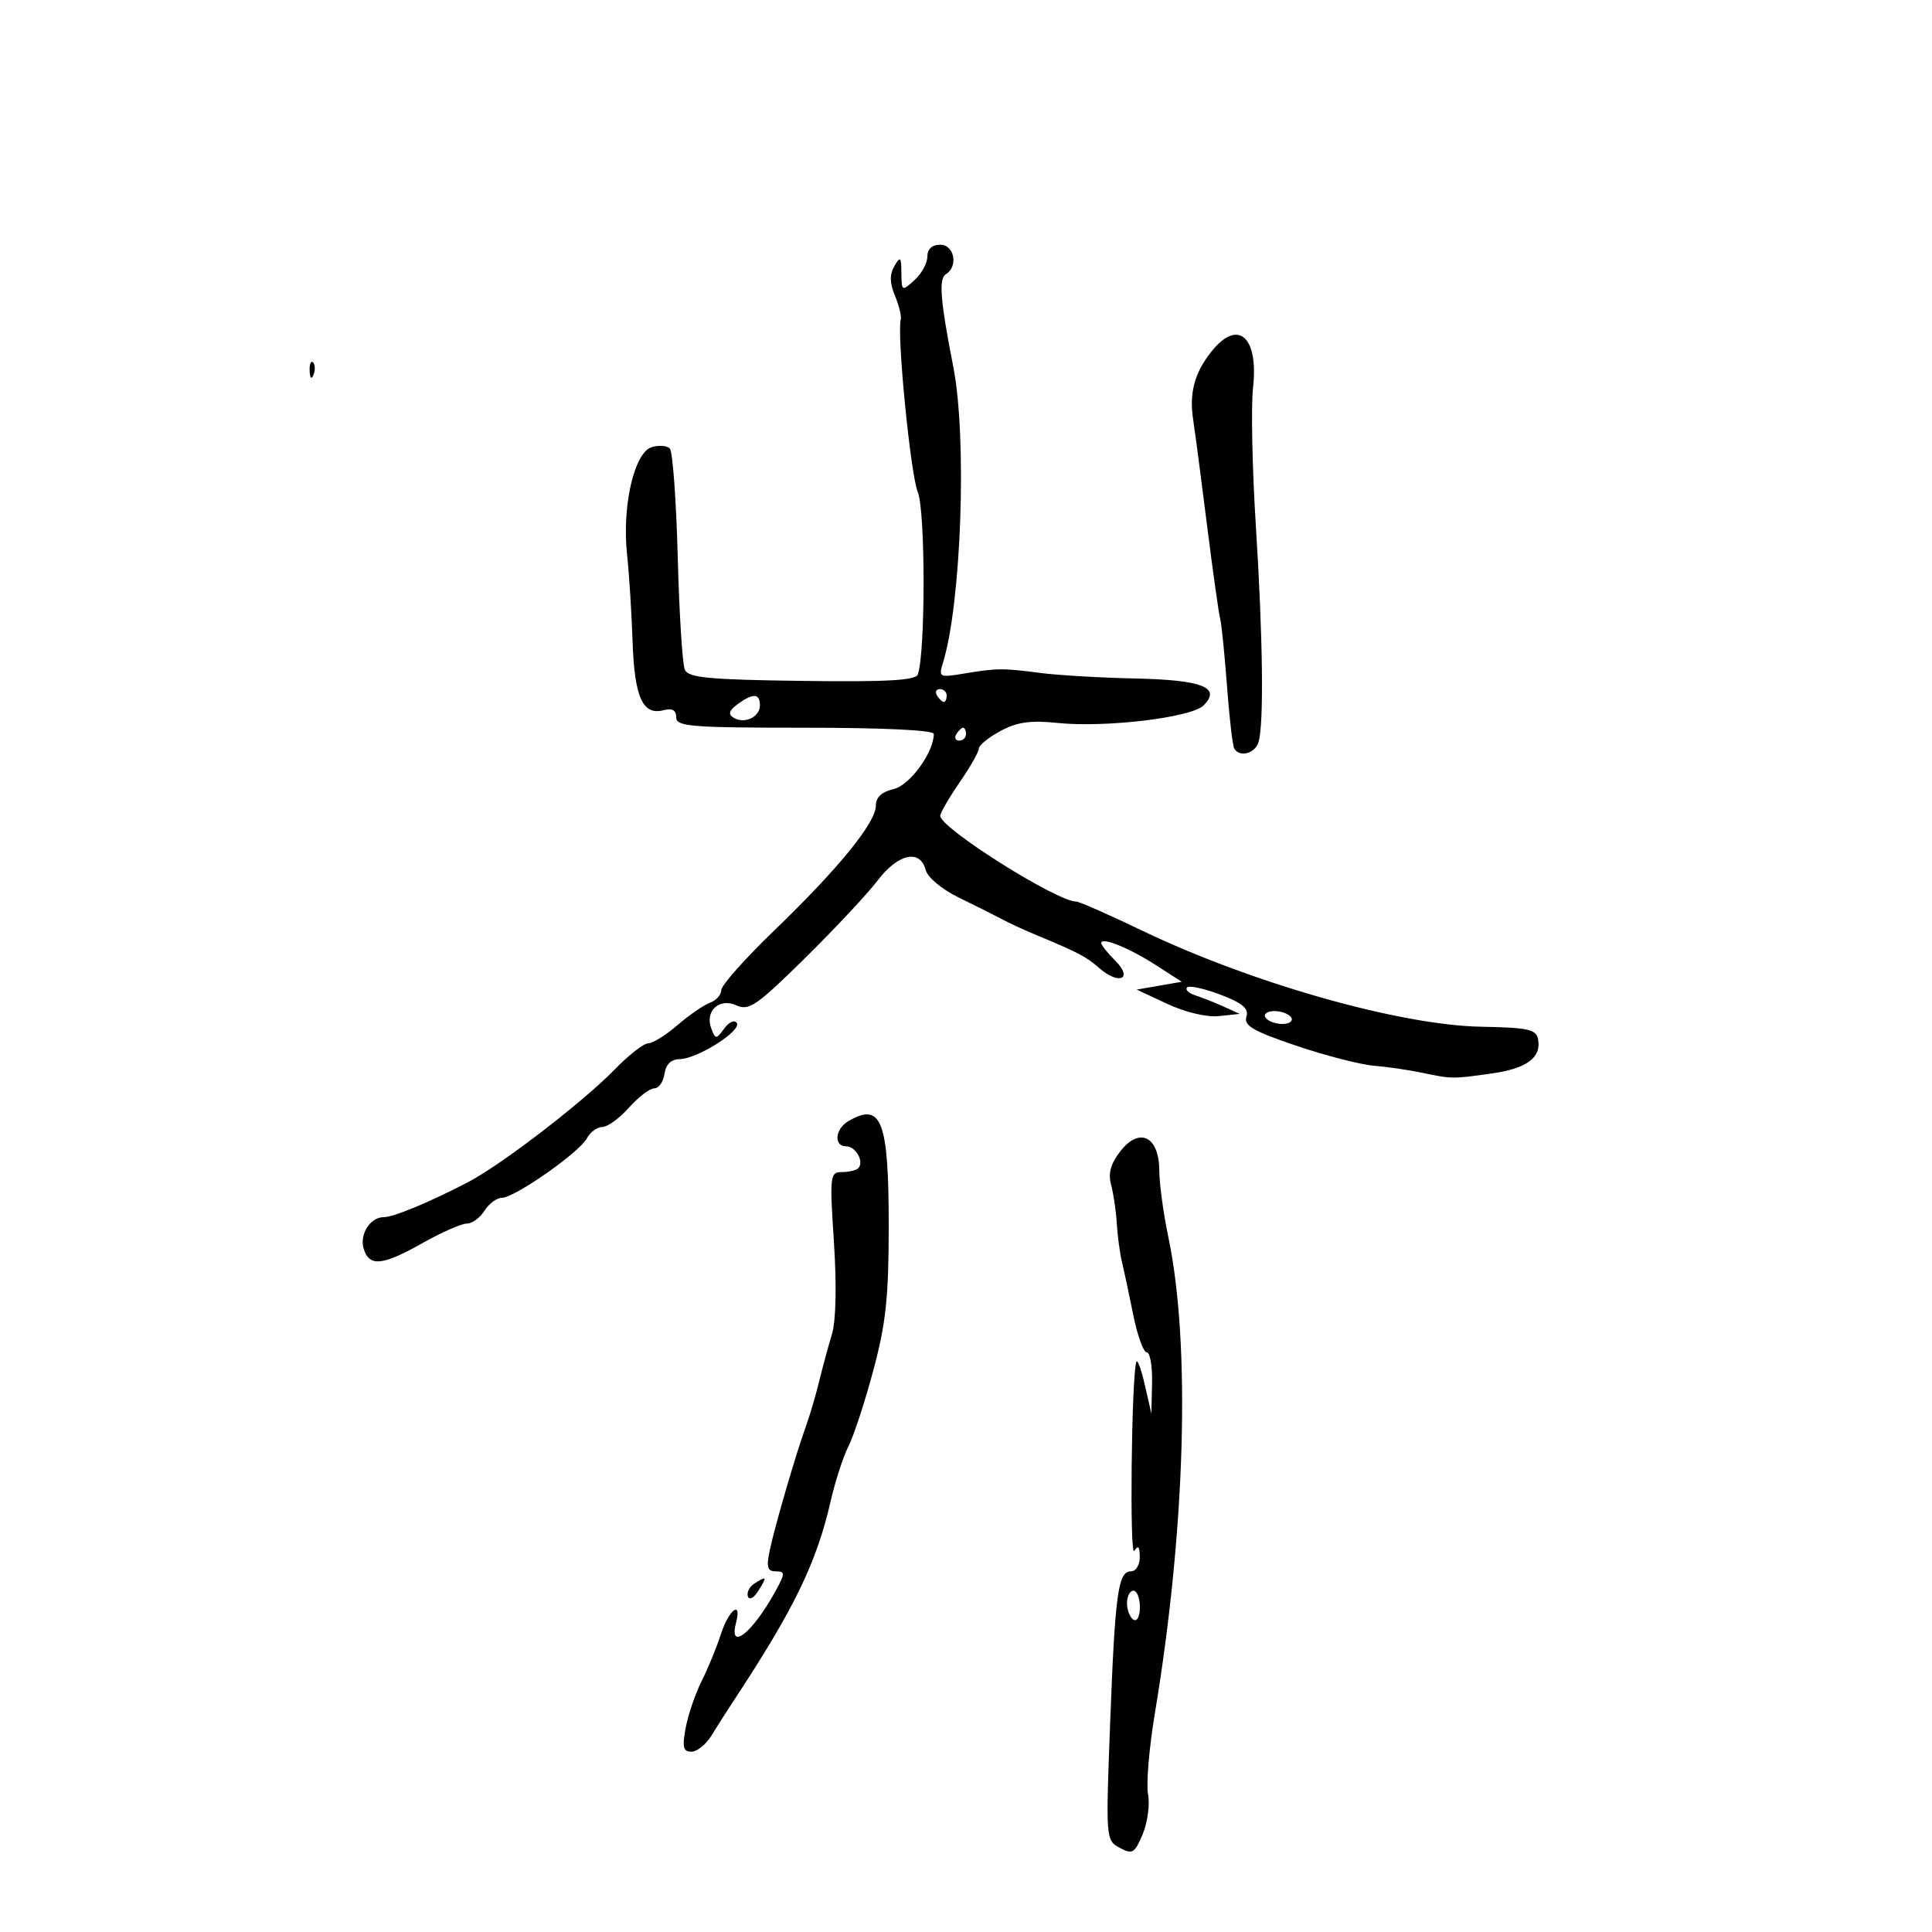 <svg xmlns="http://www.w3.org/2000/svg" width="300" height="300" viewBox="0 0 300 300" version="1.1">
	<path d="M 144 39.845 C 144 40.860, 143.100 42.505, 142 43.500 C 140.044 45.270, 139.999 45.246, 139.970 42.405 C 139.943 39.873, 139.803 39.734, 138.879 41.324 C 138.123 42.623, 138.147 43.941, 138.963 45.911 C 139.593 47.432, 140.001 49.086, 139.869 49.588 C 139.247 51.965, 141.390 73.693, 142.515 76.415 C 143.711 79.309, 143.713 101.391, 142.518 104.731 C 142.187 105.655, 137.698 105.905, 124.550 105.731 C 110.096 105.541, 106.903 105.237, 106.342 104 C 105.967 103.175, 105.471 95.300, 105.240 86.500 C 105.009 77.700, 104.456 70.118, 104.011 69.651 C 103.565 69.184, 102.283 69.093, 101.162 69.449 C 98.478 70.301, 96.570 78.636, 97.366 86.035 C 97.689 89.041, 98.077 95.143, 98.227 99.596 C 98.520 108.285, 99.799 111.127, 103.037 110.280 C 104.390 109.926, 105 110.269, 105 111.383 C 105 112.818, 107.248 113, 125 113 C 137.095 113, 145 113.379, 145 113.959 C 145 116.837, 141.264 121.962, 138.750 122.534 C 136.904 122.953, 136 123.800, 136 125.109 C 136 127.742, 130.207 134.859, 120.250 144.458 C 115.713 148.833, 112 153.009, 112 153.737 C 112 154.466, 111.213 155.350, 110.250 155.700 C 109.287 156.051, 107.022 157.612, 105.215 159.169 C 103.409 160.726, 101.362 162, 100.668 162 C 99.974 162, 97.627 163.828, 95.453 166.062 C 90.434 171.220, 77.717 180.972, 72.500 183.663 C 66.455 186.782, 61.089 189, 59.589 189 C 57.469 189, 55.772 191.707, 56.485 193.952 C 57.370 196.741, 59.399 196.530, 65.654 193 C 68.578 191.350, 71.648 190, 72.476 190 C 73.305 190, 74.545 189.100, 75.232 188 C 75.919 186.900, 77.127 186, 77.917 186 C 79.882 186, 89.947 178.968, 91.120 176.775 C 91.643 175.799, 92.726 175, 93.527 175 C 94.329 175, 96.187 173.650, 97.658 172 C 99.128 170.350, 100.900 169, 101.596 169 C 102.292 169, 103.005 167.987, 103.180 166.750 C 103.390 165.274, 104.200 164.488, 105.536 164.464 C 108.290 164.415, 115.162 160.071, 114.410 158.855 C 114.073 158.309, 113.222 158.676, 112.475 159.690 C 111.210 161.409, 111.109 161.411, 110.460 159.737 C 109.404 157.014, 111.678 154.896, 114.349 156.113 C 116.296 157, 117.515 156.159, 125.023 148.753 C 129.686 144.155, 134.760 138.729, 136.301 136.696 C 139.436 132.560, 142.874 131.803, 143.726 135.062 C 144.036 136.244, 146.235 138.083, 148.883 139.373 C 151.422 140.610, 154.400 142.104, 155.500 142.694 C 156.600 143.284, 158.850 144.329, 160.500 145.017 C 167.573 147.965, 168.609 148.504, 170.679 150.312 C 173.776 153.017, 176.014 152.014, 173.188 149.188 C 171.984 147.984, 171 146.745, 171 146.433 C 171 145.439, 175.365 147.205, 179.500 149.872 L 183.500 152.451 180 153.057 L 176.500 153.663 181.282 155.892 C 184.084 157.199, 187.396 157.980, 189.282 157.778 L 192.500 157.434 190 156.299 C 188.625 155.674, 186.648 154.891, 185.607 154.558 C 184.566 154.225, 183.993 153.674, 184.335 153.332 C 184.676 152.991, 187.007 153.495, 189.514 154.452 C 192.971 155.773, 193.944 156.602, 193.537 157.884 C 193.104 159.248, 194.594 160.114, 201.250 162.369 C 205.788 163.906, 211.215 165.306, 213.310 165.482 C 215.406 165.657, 218.781 166.148, 220.810 166.572 C 225.494 167.553, 225.507 167.553, 231.645 166.686 C 237.100 165.915, 239.381 164.217, 238.827 161.339 C 238.539 159.843, 237.229 159.560, 229.994 159.429 C 217.377 159.201, 194.377 152.677, 177.309 144.485 C 172.170 142.018, 167.591 140, 167.133 140 C 164.109 140, 146 128.586, 146 126.680 C 146 126.229, 147.350 123.898, 149 121.500 C 150.650 119.102, 152 116.729, 152 116.227 C 152 115.726, 153.514 114.500, 155.364 113.503 C 157.932 112.120, 160.018 111.825, 164.187 112.256 C 171.657 113.026, 185.001 111.428, 186.894 109.535 C 189.684 106.745, 186.712 105.579, 176.232 105.354 C 170.879 105.239, 164.250 104.850, 161.500 104.491 C 155.674 103.729, 154.806 103.737, 149.600 104.604 C 145.848 105.229, 145.728 105.164, 146.433 102.877 C 149.282 93.629, 150.177 67.964, 148.033 57 C 145.999 46.599, 145.735 43.282, 146.885 42.571 C 148.840 41.363, 148.189 38, 146 38 C 144.723 38, 144 38.667, 144 39.845 M 188.051 54.662 C 185.443 57.978, 184.636 61.066, 185.285 65.253 C 185.562 67.039, 186.523 74.350, 187.420 81.500 C 188.318 88.650, 189.233 95.175, 189.453 96 C 189.673 96.825, 190.156 101.550, 190.525 106.500 C 190.894 111.450, 191.403 115.837, 191.657 116.250 C 192.511 117.639, 194.861 117.014, 195.415 115.250 C 196.274 112.520, 196.107 99.006, 194.999 81.500 C 194.443 72.700, 194.250 63.114, 194.572 60.197 C 195.455 52.192, 192.180 49.413, 188.051 54.662 M 48.079 57.583 C 48.127 58.748, 48.364 58.985, 48.683 58.188 C 48.972 57.466, 48.936 56.603, 48.604 56.271 C 48.272 55.939, 48.036 56.529, 48.079 57.583 M 145.500 108 C 145.840 108.550, 146.316 109, 146.559 109 C 146.802 109, 147 108.550, 147 108 C 147 107.450, 146.523 107, 145.941 107 C 145.359 107, 145.160 107.450, 145.500 108 M 114.540 109.347 C 113.208 110.321, 113.030 110.900, 113.896 111.436 C 115.583 112.478, 118 111.357, 118 109.531 C 118 107.644, 116.946 107.588, 114.540 109.347 M 148.500 114 C 148.160 114.550, 148.359 115, 148.941 115 C 149.523 115, 150 114.550, 150 114 C 150 113.450, 149.802 113, 149.559 113 C 149.316 113, 148.840 113.450, 148.500 114 M 196.500 158 C 196.840 158.550, 198.018 159, 199.118 159 C 200.218 159, 200.840 158.550, 200.500 158 C 200.160 157.450, 198.982 157, 197.882 157 C 196.782 157, 196.160 157.450, 196.500 158 M 131.750 174.080 C 129.664 175.295, 129.417 178, 131.393 178 C 132.901 178, 134.238 180.429, 133.264 181.402 C 132.936 181.731, 131.792 182, 130.724 182 C 128.876 182, 128.816 182.530, 129.493 192.896 C 129.929 199.567, 129.811 205.092, 129.189 207.146 C 128.630 208.991, 127.734 212.300, 127.196 214.500 C 126.659 216.700, 125.731 219.850, 125.134 221.500 C 123.551 225.872, 120.312 236.985, 119.522 240.750 C 118.973 243.370, 119.158 244, 120.477 244 C 121.959 244, 121.944 244.306, 120.318 247.250 C 116.833 253.557, 113.117 256.486, 114.290 252 C 115.235 248.384, 113.183 249.914, 111.942 253.750 C 111.275 255.813, 109.928 259.096, 108.948 261.047 C 107.969 262.997, 106.854 266.260, 106.472 268.297 C 105.908 271.305, 106.076 272, 107.366 272 C 108.239 272, 109.639 270.875, 110.477 269.500 C 111.315 268.125, 112.787 265.807, 113.750 264.349 C 123.309 249.870, 126.787 242.724, 129.008 233 C 129.699 229.975, 130.935 226.179, 131.754 224.564 C 132.574 222.949, 134.314 217.629, 135.622 212.742 C 137.570 205.464, 138 201.413, 138 190.362 C 138 173.991, 136.886 171.089, 131.750 174.080 M 173.998 178.730 C 172.462 180.683, 172.046 182.171, 172.532 183.978 C 172.905 185.365, 173.303 188.075, 173.416 190 C 173.529 191.925, 173.893 194.625, 174.225 196 C 174.557 197.375, 175.350 201.088, 175.986 204.250 C 176.623 207.412, 177.561 210, 178.072 210 C 178.582 210, 178.952 212.137, 178.893 214.750 L 178.786 219.500 177.756 215 C 177.190 212.525, 176.598 210.950, 176.440 211.500 C 175.688 214.126, 175.391 241.990, 176.128 240.828 C 176.728 239.880, 176.974 240.144, 176.985 241.750 C 176.993 243.006, 176.389 244, 175.617 244 C 173.611 244, 173.145 247.400, 172.379 267.632 C 171.699 285.586, 171.714 285.776, 173.876 286.933 C 175.847 287.989, 176.193 287.782, 177.439 284.801 C 178.197 282.985, 178.570 280.201, 178.267 278.614 C 177.963 277.027, 178.436 271.402, 179.316 266.114 C 184.098 237.402, 184.907 208.660, 181.402 192 C 180.650 188.425, 180.027 183.828, 180.017 181.785 C 179.993 176.479, 176.974 174.947, 173.998 178.730 M 117.128 245.900 C 116.374 246.378, 115.925 247.275, 116.131 247.894 C 116.341 248.524, 117.059 248.135, 117.762 247.010 C 119.163 244.767, 119.097 244.652, 117.128 245.900 M 175 248.941 C 175 250.009, 175.450 251.160, 176 251.500 C 176.567 251.851, 177 251.010, 177 249.559 C 177 248.152, 176.550 247, 176 247 C 175.450 247, 175 247.873, 175 248.941" stroke="none" fill="black" fill-rule="evenodd"/>
</svg>